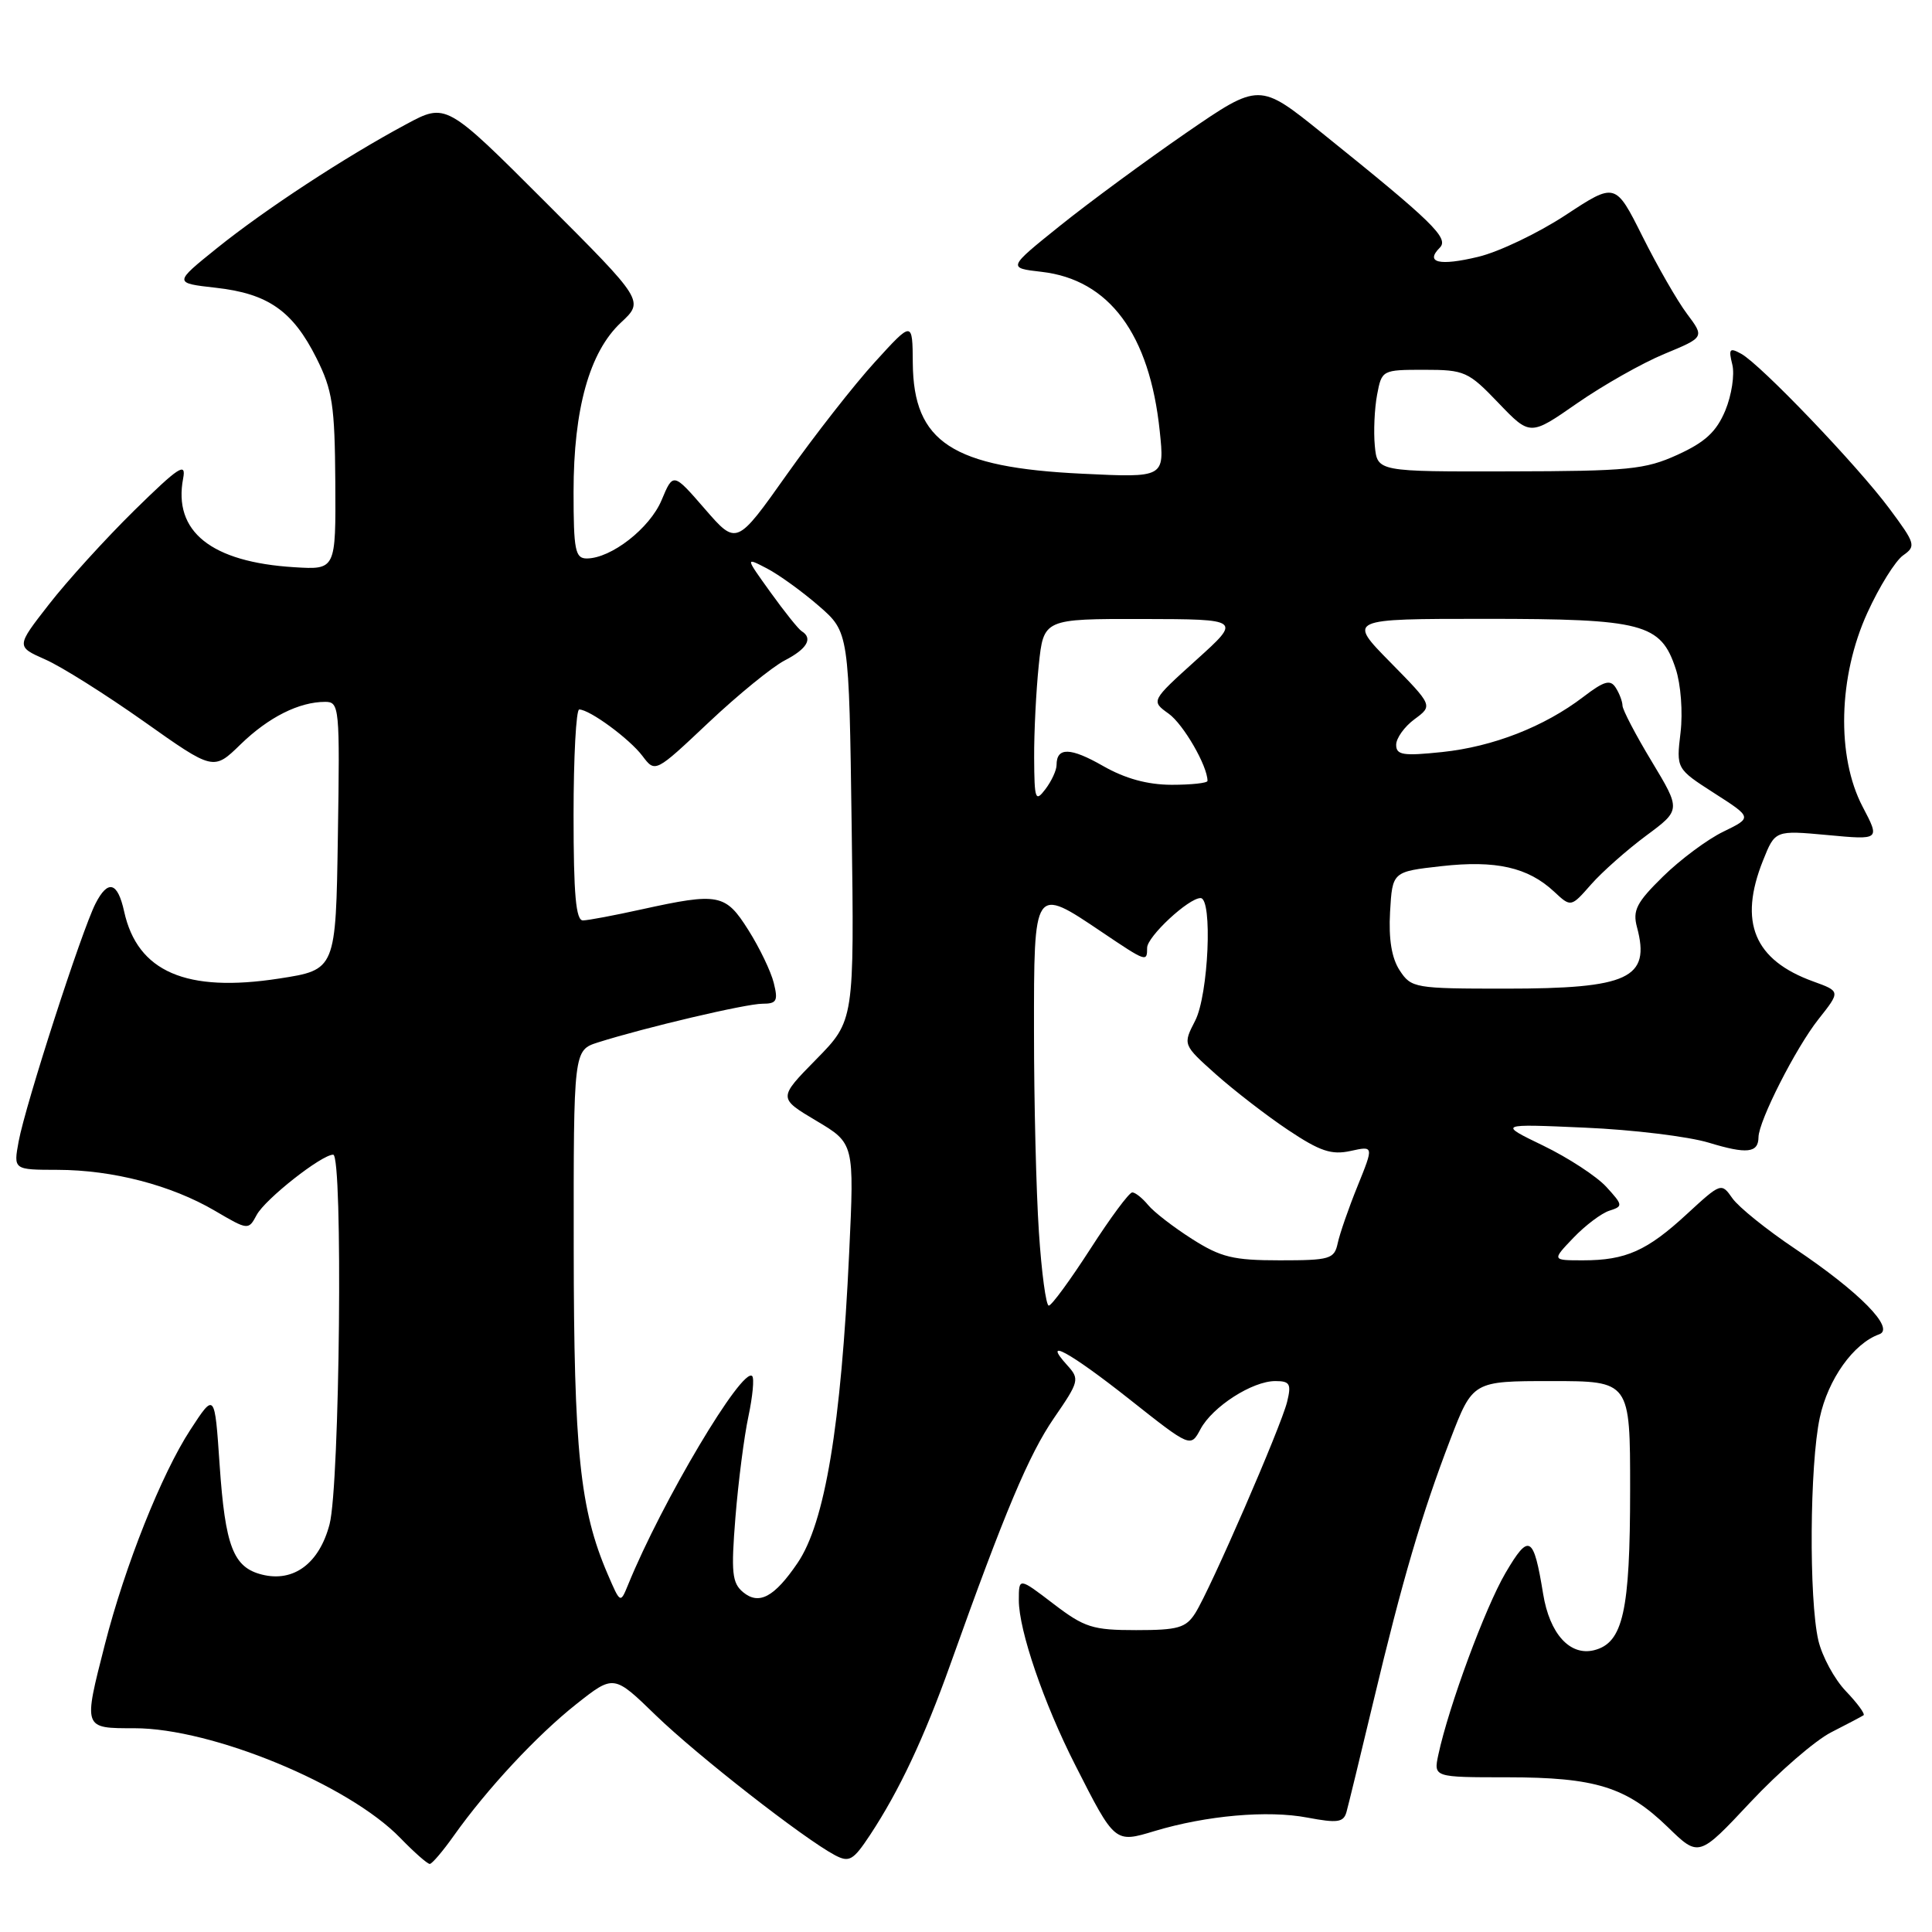 <?xml version="1.0" encoding="UTF-8" standalone="no"?>
<!DOCTYPE svg PUBLIC "-//W3C//DTD SVG 1.1//EN" "http://www.w3.org/Graphics/SVG/1.1/DTD/svg11.dtd" >
<svg xmlns="http://www.w3.org/2000/svg" xmlns:xlink="http://www.w3.org/1999/xlink" version="1.1" viewBox="0 0 256 256">
 <g >
 <path fill="currentColor"
d=" M 60.14 243.23 C 64.55 237.02 71.15 229.93 76.37 225.80 C 81.33 221.88 81.33 221.88 86.91 227.30 C 92.43 232.64 106.48 243.61 110.63 245.82 C 112.53 246.82 113.05 246.52 115.27 243.17 C 119.14 237.31 122.44 230.31 125.94 220.50 C 133.14 200.32 136.33 192.75 139.65 187.91 C 143.00 183.05 143.08 182.74 141.42 180.91 C 137.95 177.08 141.74 179.15 149.66 185.41 C 157.76 191.82 157.76 191.82 159.07 189.37 C 160.66 186.39 165.94 183.00 168.98 183.00 C 170.92 183.00 171.13 183.37 170.55 185.75 C 169.74 189.05 160.39 210.57 158.38 213.75 C 157.14 215.70 156.10 216.00 150.55 216.00 C 144.78 216.00 143.70 215.66 139.58 212.51 C 135.00 209.01 135.00 209.01 135.00 212.04 C 135.00 216.03 138.30 225.68 142.48 233.89 C 147.74 244.25 147.71 244.22 153.00 242.62 C 159.86 240.56 167.98 239.84 173.23 240.84 C 177.21 241.59 178.02 241.48 178.41 240.12 C 178.66 239.23 180.26 232.65 181.97 225.50 C 185.84 209.28 188.38 200.65 192.17 190.75 C 195.15 183.00 195.15 183.00 205.57 183.00 C 216.00 183.00 216.00 183.00 216.00 197.35 C 216.00 213.52 215.07 217.69 211.23 218.66 C 208.02 219.46 205.33 216.49 204.47 211.18 C 203.21 203.44 202.61 203.10 199.49 208.42 C 196.79 213.03 191.97 226.08 190.59 232.50 C 189.95 235.50 189.95 235.50 199.73 235.50 C 211.40 235.51 215.50 236.78 220.99 242.10 C 225.10 246.10 225.10 246.10 231.94 238.80 C 235.71 234.78 240.52 230.62 242.64 229.54 C 244.76 228.46 246.69 227.44 246.93 227.28 C 247.16 227.11 246.11 225.68 244.60 224.10 C 243.08 222.52 241.44 219.49 240.94 217.36 C 239.68 211.90 239.79 194.09 241.13 187.85 C 242.22 182.76 245.60 178.01 249.01 176.80 C 251.15 176.03 246.38 171.19 237.86 165.47 C 234.11 162.96 230.38 159.95 229.56 158.79 C 228.09 156.69 228.05 156.70 223.53 160.86 C 218.24 165.75 215.42 167.00 209.75 167.00 C 205.63 167.00 205.63 167.00 208.49 164.01 C 210.06 162.37 212.21 160.75 213.26 160.42 C 215.08 159.84 215.06 159.69 212.84 157.26 C 211.55 155.86 207.80 153.41 204.50 151.81 C 198.50 148.91 198.50 148.91 210.00 149.42 C 216.32 149.69 223.71 150.59 226.42 151.41 C 231.47 152.95 232.99 152.78 233.01 150.69 C 233.03 148.54 237.95 138.85 240.95 135.06 C 243.88 131.36 243.88 131.36 240.27 130.05 C 232.43 127.22 230.34 122.19 233.61 114.02 C 235.21 110.01 235.21 110.01 242.17 110.65 C 249.12 111.30 249.12 111.30 246.81 106.90 C 243.32 100.25 243.58 89.63 247.44 81.19 C 249.02 77.72 251.15 74.31 252.17 73.59 C 253.91 72.37 253.81 72.04 250.36 67.40 C 246.10 61.67 233.30 48.30 230.72 46.88 C 229.18 46.03 229.02 46.22 229.54 48.31 C 229.87 49.63 229.45 52.37 228.61 54.40 C 227.43 57.22 225.94 58.59 222.28 60.26 C 217.97 62.22 215.79 62.43 200.00 62.46 C 182.50 62.50 182.50 62.50 182.17 59.07 C 181.99 57.18 182.13 54.14 182.47 52.32 C 183.09 49.03 183.14 49.00 188.72 49.00 C 194.06 49.00 194.56 49.22 198.55 53.39 C 202.75 57.77 202.75 57.77 208.97 53.44 C 212.40 51.06 217.60 48.11 220.53 46.90 C 225.86 44.69 225.86 44.69 223.54 41.59 C 222.26 39.89 219.61 35.27 217.64 31.33 C 214.05 24.16 214.05 24.16 207.45 28.50 C 203.81 30.89 198.60 33.38 195.87 34.03 C 190.72 35.27 188.79 34.81 190.78 32.82 C 192.04 31.56 189.84 29.42 175.18 17.63 C 166.87 10.94 166.87 10.94 157.18 17.60 C 151.86 21.27 144.35 26.79 140.50 29.88 C 133.50 35.50 133.50 35.50 138.02 36.02 C 146.98 37.05 152.33 44.27 153.67 57.11 C 154.32 63.30 154.32 63.30 143.41 62.77 C 126.17 61.95 121.04 58.60 120.95 48.12 C 120.91 42.50 120.91 42.50 115.93 47.97 C 113.19 50.97 107.95 57.67 104.27 62.86 C 97.60 72.28 97.60 72.28 93.40 67.44 C 89.20 62.60 89.20 62.60 87.66 66.28 C 86.10 70.00 80.99 73.99 77.75 74.00 C 76.22 74.00 76.00 72.91 76.00 65.18 C 76.00 54.18 78.11 46.64 82.27 42.75 C 85.36 39.87 85.36 39.87 72.23 26.74 C 59.11 13.62 59.11 13.62 53.81 16.47 C 45.72 20.81 35.14 27.74 28.75 32.88 C 23.01 37.50 23.01 37.50 28.60 38.13 C 35.52 38.90 38.80 41.20 41.93 47.45 C 44.06 51.70 44.36 53.70 44.43 63.90 C 44.50 75.50 44.50 75.50 39.00 75.16 C 27.97 74.48 22.92 70.43 24.27 63.38 C 24.69 61.19 23.68 61.86 17.79 67.64 C 13.96 71.41 8.87 77.01 6.48 80.09 C 2.13 85.67 2.13 85.67 5.99 87.38 C 8.12 88.31 14.00 92.02 19.07 95.60 C 28.29 102.13 28.29 102.13 31.89 98.62 C 35.59 95.03 39.63 93.00 43.09 93.00 C 44.97 93.00 45.04 93.70 44.77 110.75 C 44.50 128.50 44.50 128.50 37.00 129.66 C 24.67 131.57 18.21 128.77 16.45 120.78 C 15.59 116.86 14.31 116.50 12.66 119.72 C 10.82 123.32 3.37 146.38 2.47 151.25 C 1.78 155.00 1.78 155.00 7.64 155.01 C 14.95 155.03 22.68 157.04 28.47 160.43 C 32.88 163.02 32.92 163.02 34.01 160.99 C 35.13 158.89 42.61 153.00 44.15 153.00 C 45.46 153.00 45.03 196.76 43.67 201.97 C 42.31 207.16 38.91 209.70 34.71 208.64 C 30.91 207.69 29.84 204.91 29.10 194.08 C 28.45 184.50 28.45 184.50 25.22 189.46 C 21.41 195.30 16.57 207.45 13.90 217.88 C 11.03 229.12 10.98 229.00 17.83 229.00 C 28.10 229.00 46.19 236.47 53.04 243.54 C 54.88 245.44 56.64 246.99 56.95 246.98 C 57.25 246.97 58.69 245.28 60.14 243.23 Z  M 80.51 208.56 C 76.84 200.03 76.04 192.26 76.02 165.33 C 76.00 139.16 76.00 139.16 79.25 138.12 C 85.48 136.15 98.85 133.00 101.03 133.00 C 102.92 133.00 103.12 132.62 102.53 130.25 C 102.16 128.74 100.65 125.59 99.17 123.25 C 96.13 118.42 95.24 118.25 85.00 120.50 C 81.42 121.29 77.94 121.95 77.25 121.96 C 76.31 121.99 76.00 118.55 76.00 108.00 C 76.00 100.30 76.34 94.00 76.75 94.01 C 78.14 94.02 83.42 97.90 85.13 100.17 C 86.82 102.41 86.82 102.41 93.89 95.74 C 97.78 92.07 102.32 88.37 103.98 87.51 C 106.95 85.98 107.75 84.58 106.23 83.64 C 105.80 83.38 103.95 81.06 102.10 78.49 C 98.74 73.82 98.74 73.82 101.62 75.32 C 103.20 76.14 106.30 78.38 108.50 80.29 C 112.50 83.77 112.50 83.77 112.85 109.50 C 113.20 135.23 113.20 135.23 108.15 140.37 C 103.11 145.50 103.11 145.50 108.15 148.50 C 113.20 151.50 113.20 151.50 112.52 166.00 C 111.45 188.91 109.31 201.79 105.67 207.12 C 102.60 211.63 100.57 212.72 98.46 210.97 C 97.00 209.75 96.86 208.38 97.45 201.03 C 97.83 196.34 98.60 190.33 99.17 187.68 C 99.73 185.03 99.96 182.63 99.67 182.34 C 98.38 181.04 87.70 198.99 83.22 210.00 C 82.20 212.49 82.20 212.49 80.51 208.56 Z  M 137.66 163.25 C 137.30 157.89 137.01 145.96 137.01 136.75 C 137.00 117.35 136.96 117.41 146.00 123.50 C 151.91 127.48 152.00 127.51 152.00 125.59 C 152.00 124.11 157.49 119.00 159.08 119.00 C 160.70 119.00 160.13 131.84 158.36 135.26 C 156.73 138.43 156.73 138.43 161.11 142.35 C 163.53 144.50 167.83 147.83 170.68 149.73 C 174.90 152.55 176.43 153.06 178.95 152.51 C 182.04 151.83 182.04 151.83 179.88 157.17 C 178.69 160.10 177.51 163.51 177.25 164.75 C 176.80 166.83 176.22 167.00 169.58 167.00 C 163.40 167.00 161.77 166.60 157.95 164.17 C 155.50 162.61 152.88 160.59 152.13 159.67 C 151.37 158.75 150.43 158.00 150.03 158.00 C 149.62 158.00 147.12 161.38 144.47 165.50 C 141.81 169.62 139.34 173.00 138.97 173.00 C 138.60 173.00 138.01 168.61 137.66 163.25 Z  M 185.47 128.59 C 184.40 126.96 183.99 124.46 184.19 120.84 C 184.50 115.50 184.50 115.50 191.00 114.77 C 198.21 113.96 202.46 114.92 205.92 118.14 C 208.16 120.23 208.16 120.23 210.83 117.19 C 212.30 115.52 215.58 112.62 218.11 110.74 C 222.73 107.32 222.73 107.32 218.87 100.91 C 216.74 97.39 215.00 94.05 214.99 93.50 C 214.98 92.95 214.58 91.88 214.09 91.12 C 213.38 90.00 212.56 90.23 209.80 92.34 C 204.61 96.30 197.84 98.94 191.09 99.65 C 185.92 100.19 185.00 100.05 185.00 98.69 C 185.00 97.81 186.10 96.28 187.43 95.30 C 189.87 93.50 189.87 93.50 184.22 87.75 C 178.56 82.00 178.56 82.00 196.83 82.00 C 217.74 82.00 220.06 82.61 222.04 88.62 C 222.72 90.68 223.00 94.37 222.68 97.07 C 222.11 101.86 222.11 101.86 227.15 105.10 C 232.19 108.33 232.19 108.33 228.35 110.20 C 226.24 111.22 222.64 113.90 220.36 116.14 C 216.85 119.58 216.31 120.63 216.91 122.86 C 218.73 129.64 215.82 131.00 199.48 131.00 C 187.45 131.00 187.00 130.92 185.47 128.59 Z  M 137.03 100.40 C 137.01 97.04 137.29 91.53 137.64 88.15 C 138.28 82.00 138.28 82.00 151.39 82.02 C 164.50 82.05 164.50 82.05 158.50 87.46 C 152.50 92.88 152.50 92.88 154.86 94.57 C 156.81 95.97 160.00 101.49 160.00 103.47 C 160.00 103.76 157.86 103.99 155.25 103.99 C 152.04 103.98 149.09 103.17 146.15 101.49 C 141.83 99.02 140.00 98.98 140.00 101.37 C 140.00 102.06 139.34 103.49 138.53 104.56 C 137.19 106.33 137.06 105.98 137.03 100.40 Z "/>
</g>
</svg>
